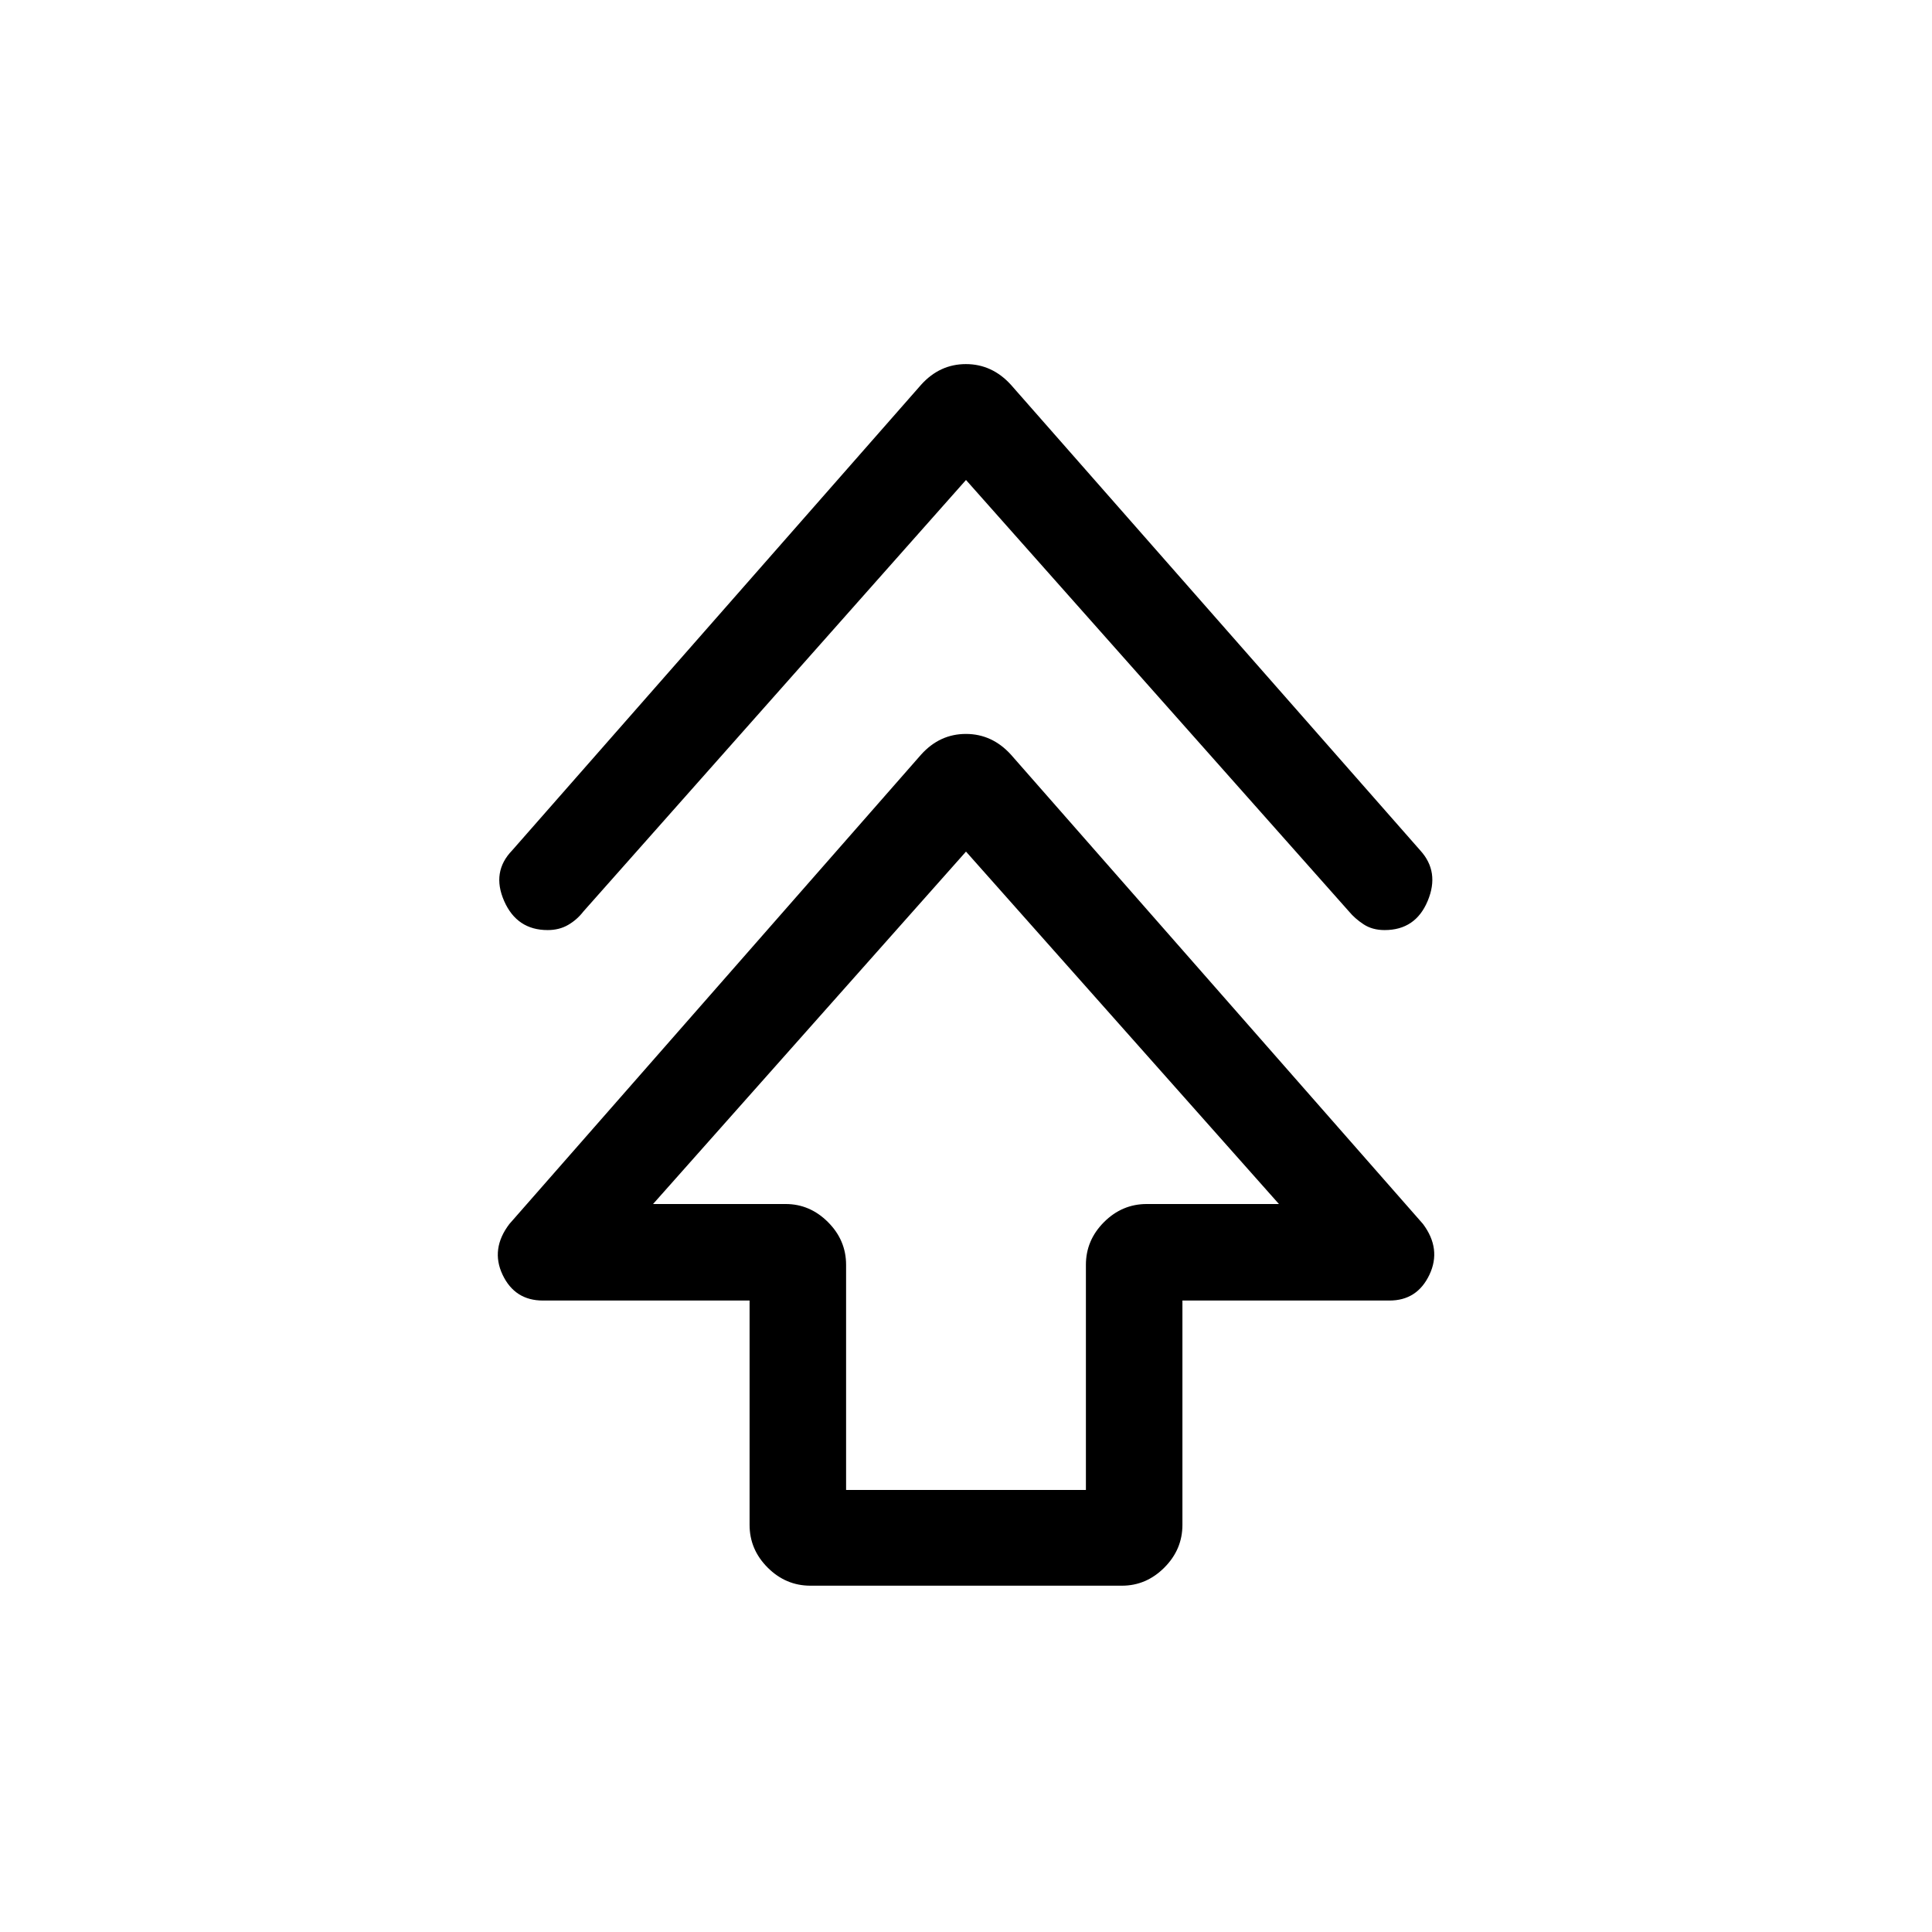<svg xmlns="http://www.w3.org/2000/svg" height="20" viewBox="0 -960 960 960" width="20"><path d="M372.46-202.31v-111.46H269.77q-13.96 0-20.04-12.81-6.07-12.81 3.38-25.23l204.58-233.23q9.25-10.27 22.26-10.27 13.01 0 22.36 10.27l204.77 233.23q9.26 12.42 3.19 25.23-6.08 12.81-19.85 12.81H587.54v111.46q0 12.25-8.99 21.24-8.99 8.99-21.05 8.99H402.69q-12.25 0-21.24-8.99-8.99-8.99-8.99-21.24Zm47.96-17.34h119.16V-331.5q0-12.25 8.99-21.24 8.99-8.99 21.24-8.99h65.69L480-536.85 324.5-361.73h65.88q12.06 0 21.05 8.99t8.99 21.24v111.85ZM480-721.5 289.88-507.08q-3.16 4.1-7.57 6.66-4.41 2.57-10.19 2.57-15.27 0-21.62-14.46-6.35-14.46 4-25.15l203.19-231.35q9.25-10.27 22.26-10.27 13.01 0 22.36 10.27l203.38 231.35q9.77 10.69 3.71 25.15-6.05 14.46-21.38 14.46-6.1 0-10.44-2.85-4.35-2.86-7.27-6.38L480-721.5Zm0 359.77Z"/></svg>